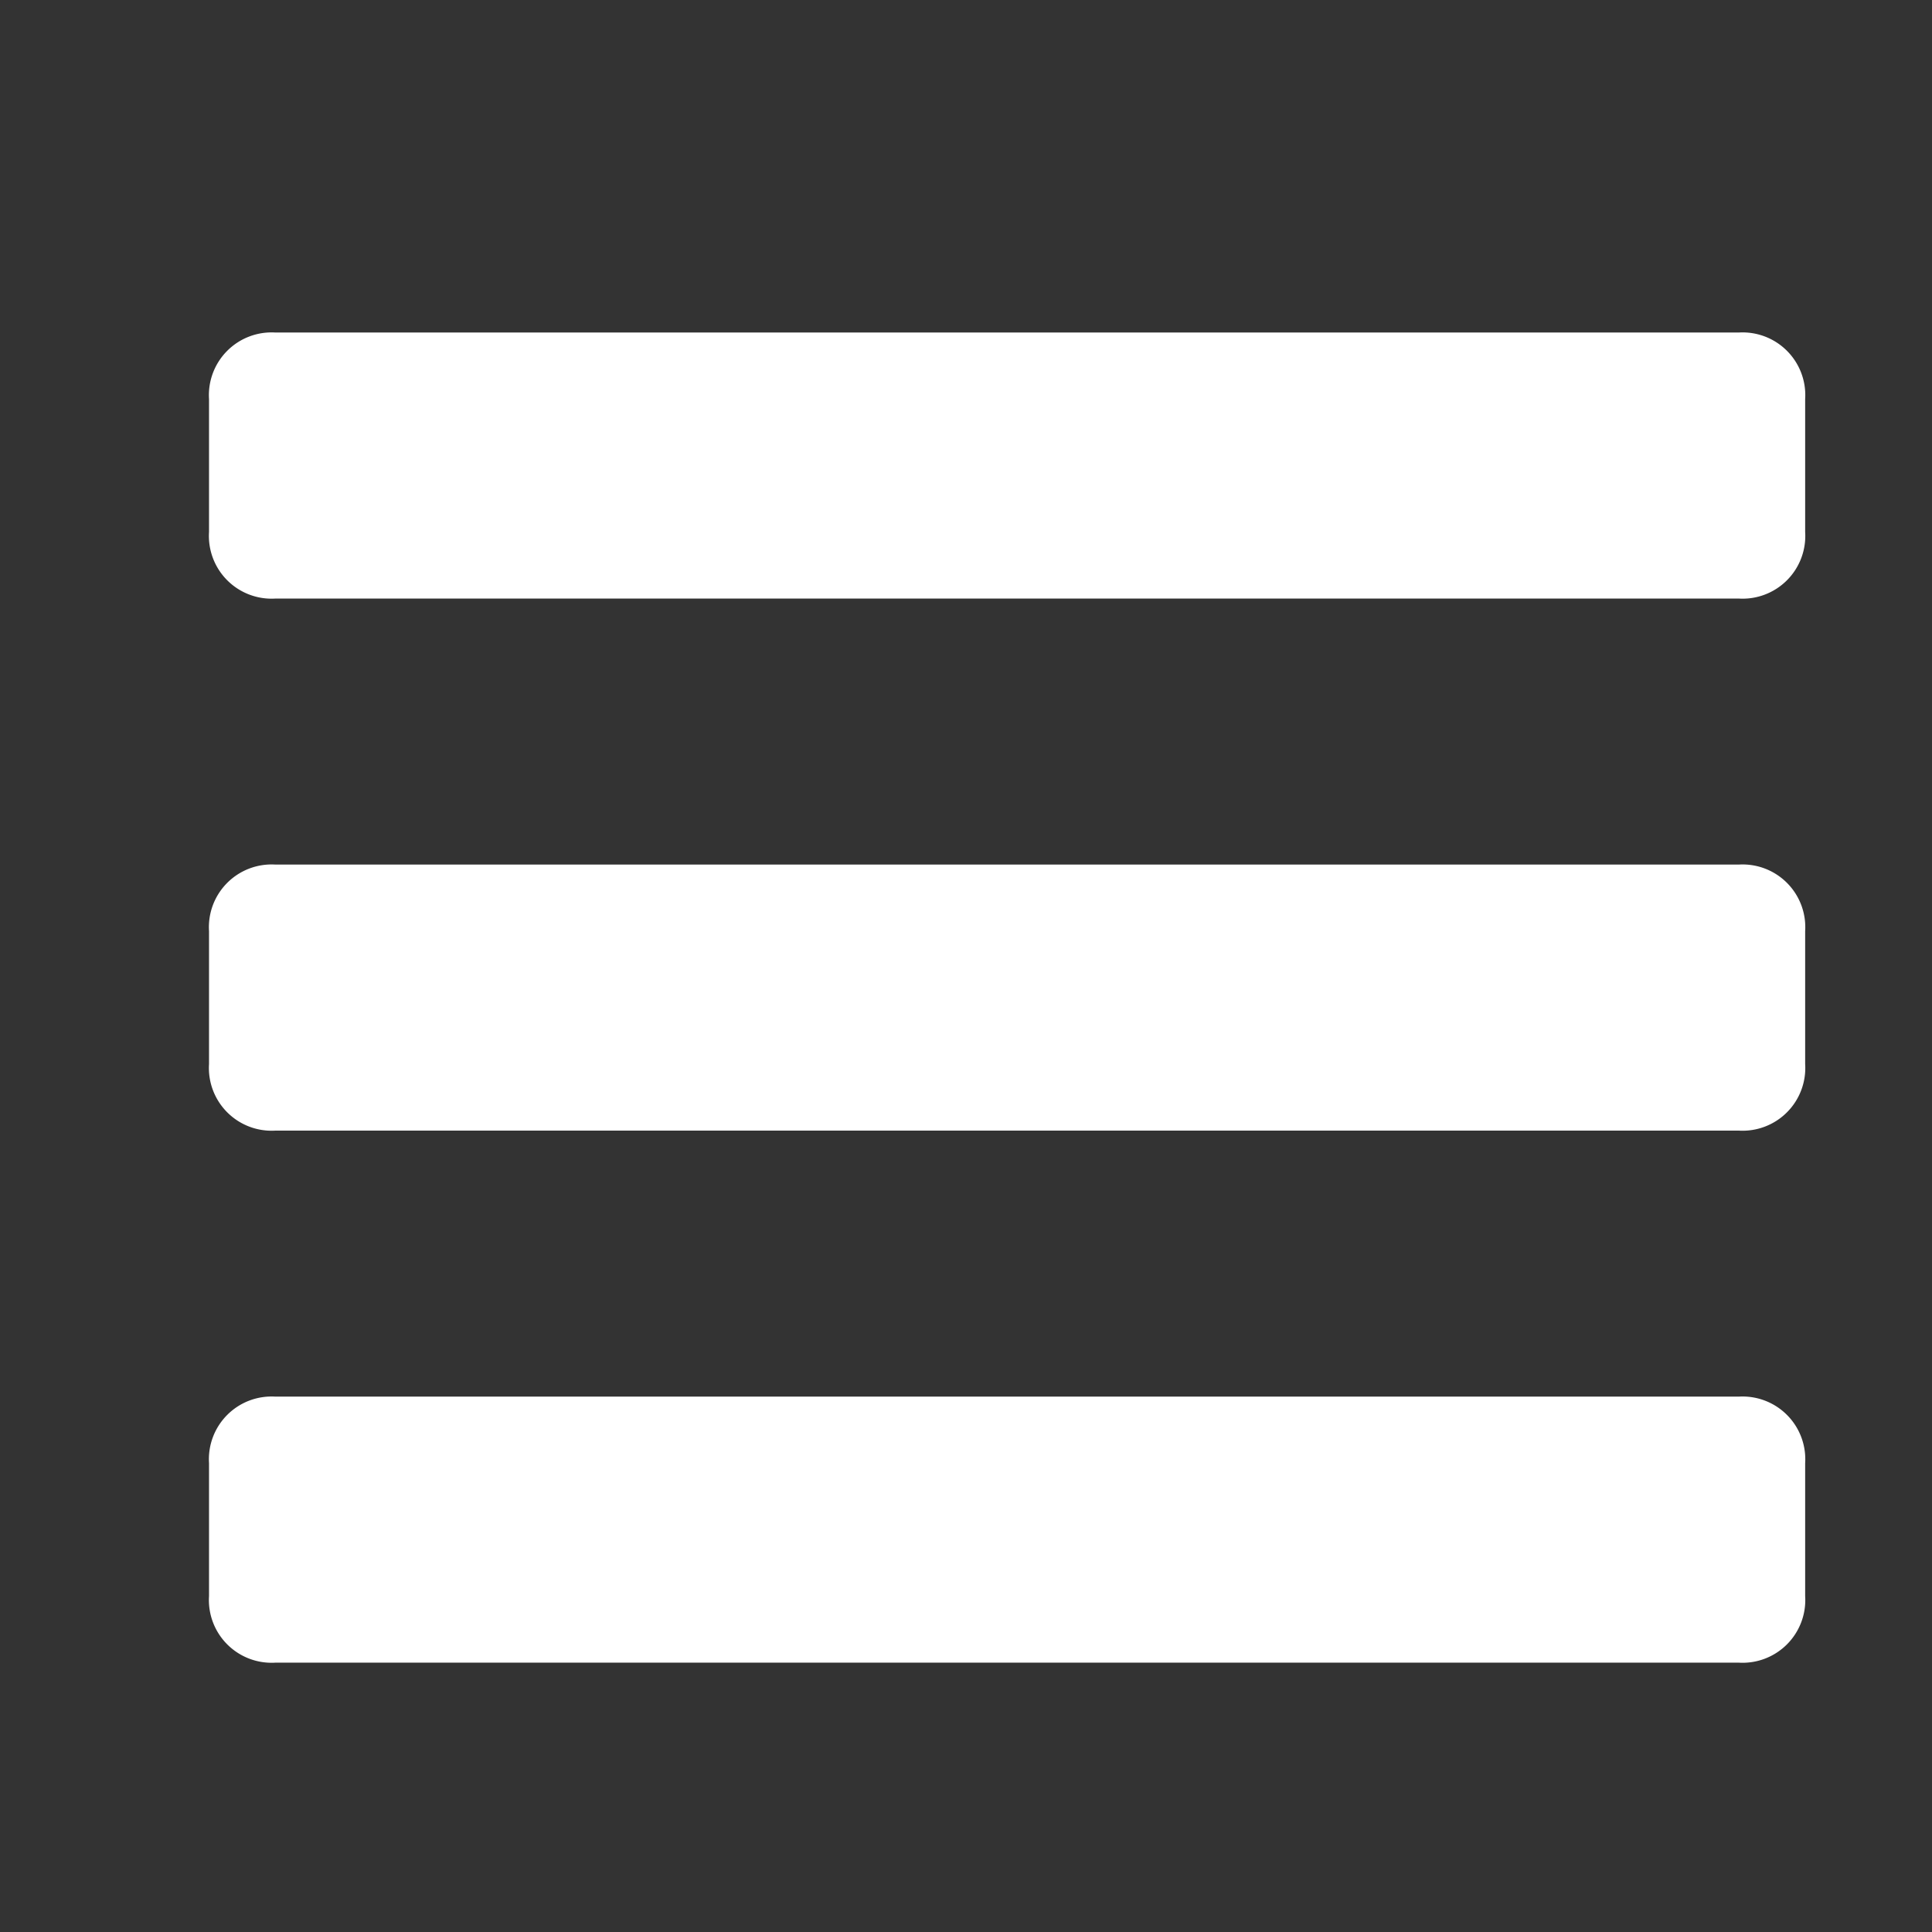 <svg id="Camada_1" data-name="Camada 1" xmlns="http://www.w3.org/2000/svg" viewBox="0 0 40.67 40.67"><rect x="0" y="0" width="40.67" height="40.67" fill="#333333" stroke="none"/><defs><style>.cls-1{fill:#fff;}</style></defs><title>takao_menu</title><path class="cls-1" d="M38,8.4A1.32,1.32,0,0,0,36.6,7H5.8A1.32,1.32,0,0,0,4.4,8.4V11.2a1.32,1.32,0,0,0,1.4,1.4H36.6A1.32,1.32,0,0,0,38,11.2V8.4Zm0,0"/><path class="cls-1" d="M38,19.6a1.32,1.32,0,0,0-1.4-1.4H5.8a1.32,1.32,0,0,0-1.4,1.4v2.8a1.32,1.32,0,0,0,1.4,1.4H36.6A1.32,1.32,0,0,0,38,22.4V19.6Zm0,0"/><path class="cls-1" d="M38,30.8a1.32,1.32,0,0,0-1.4-1.4H5.8a1.32,1.32,0,0,0-1.4,1.4V33.6A1.32,1.32,0,0,0,5.8,35H36.6A1.32,1.32,0,0,0,38,33.6V30.8Zm0,0"/></svg>